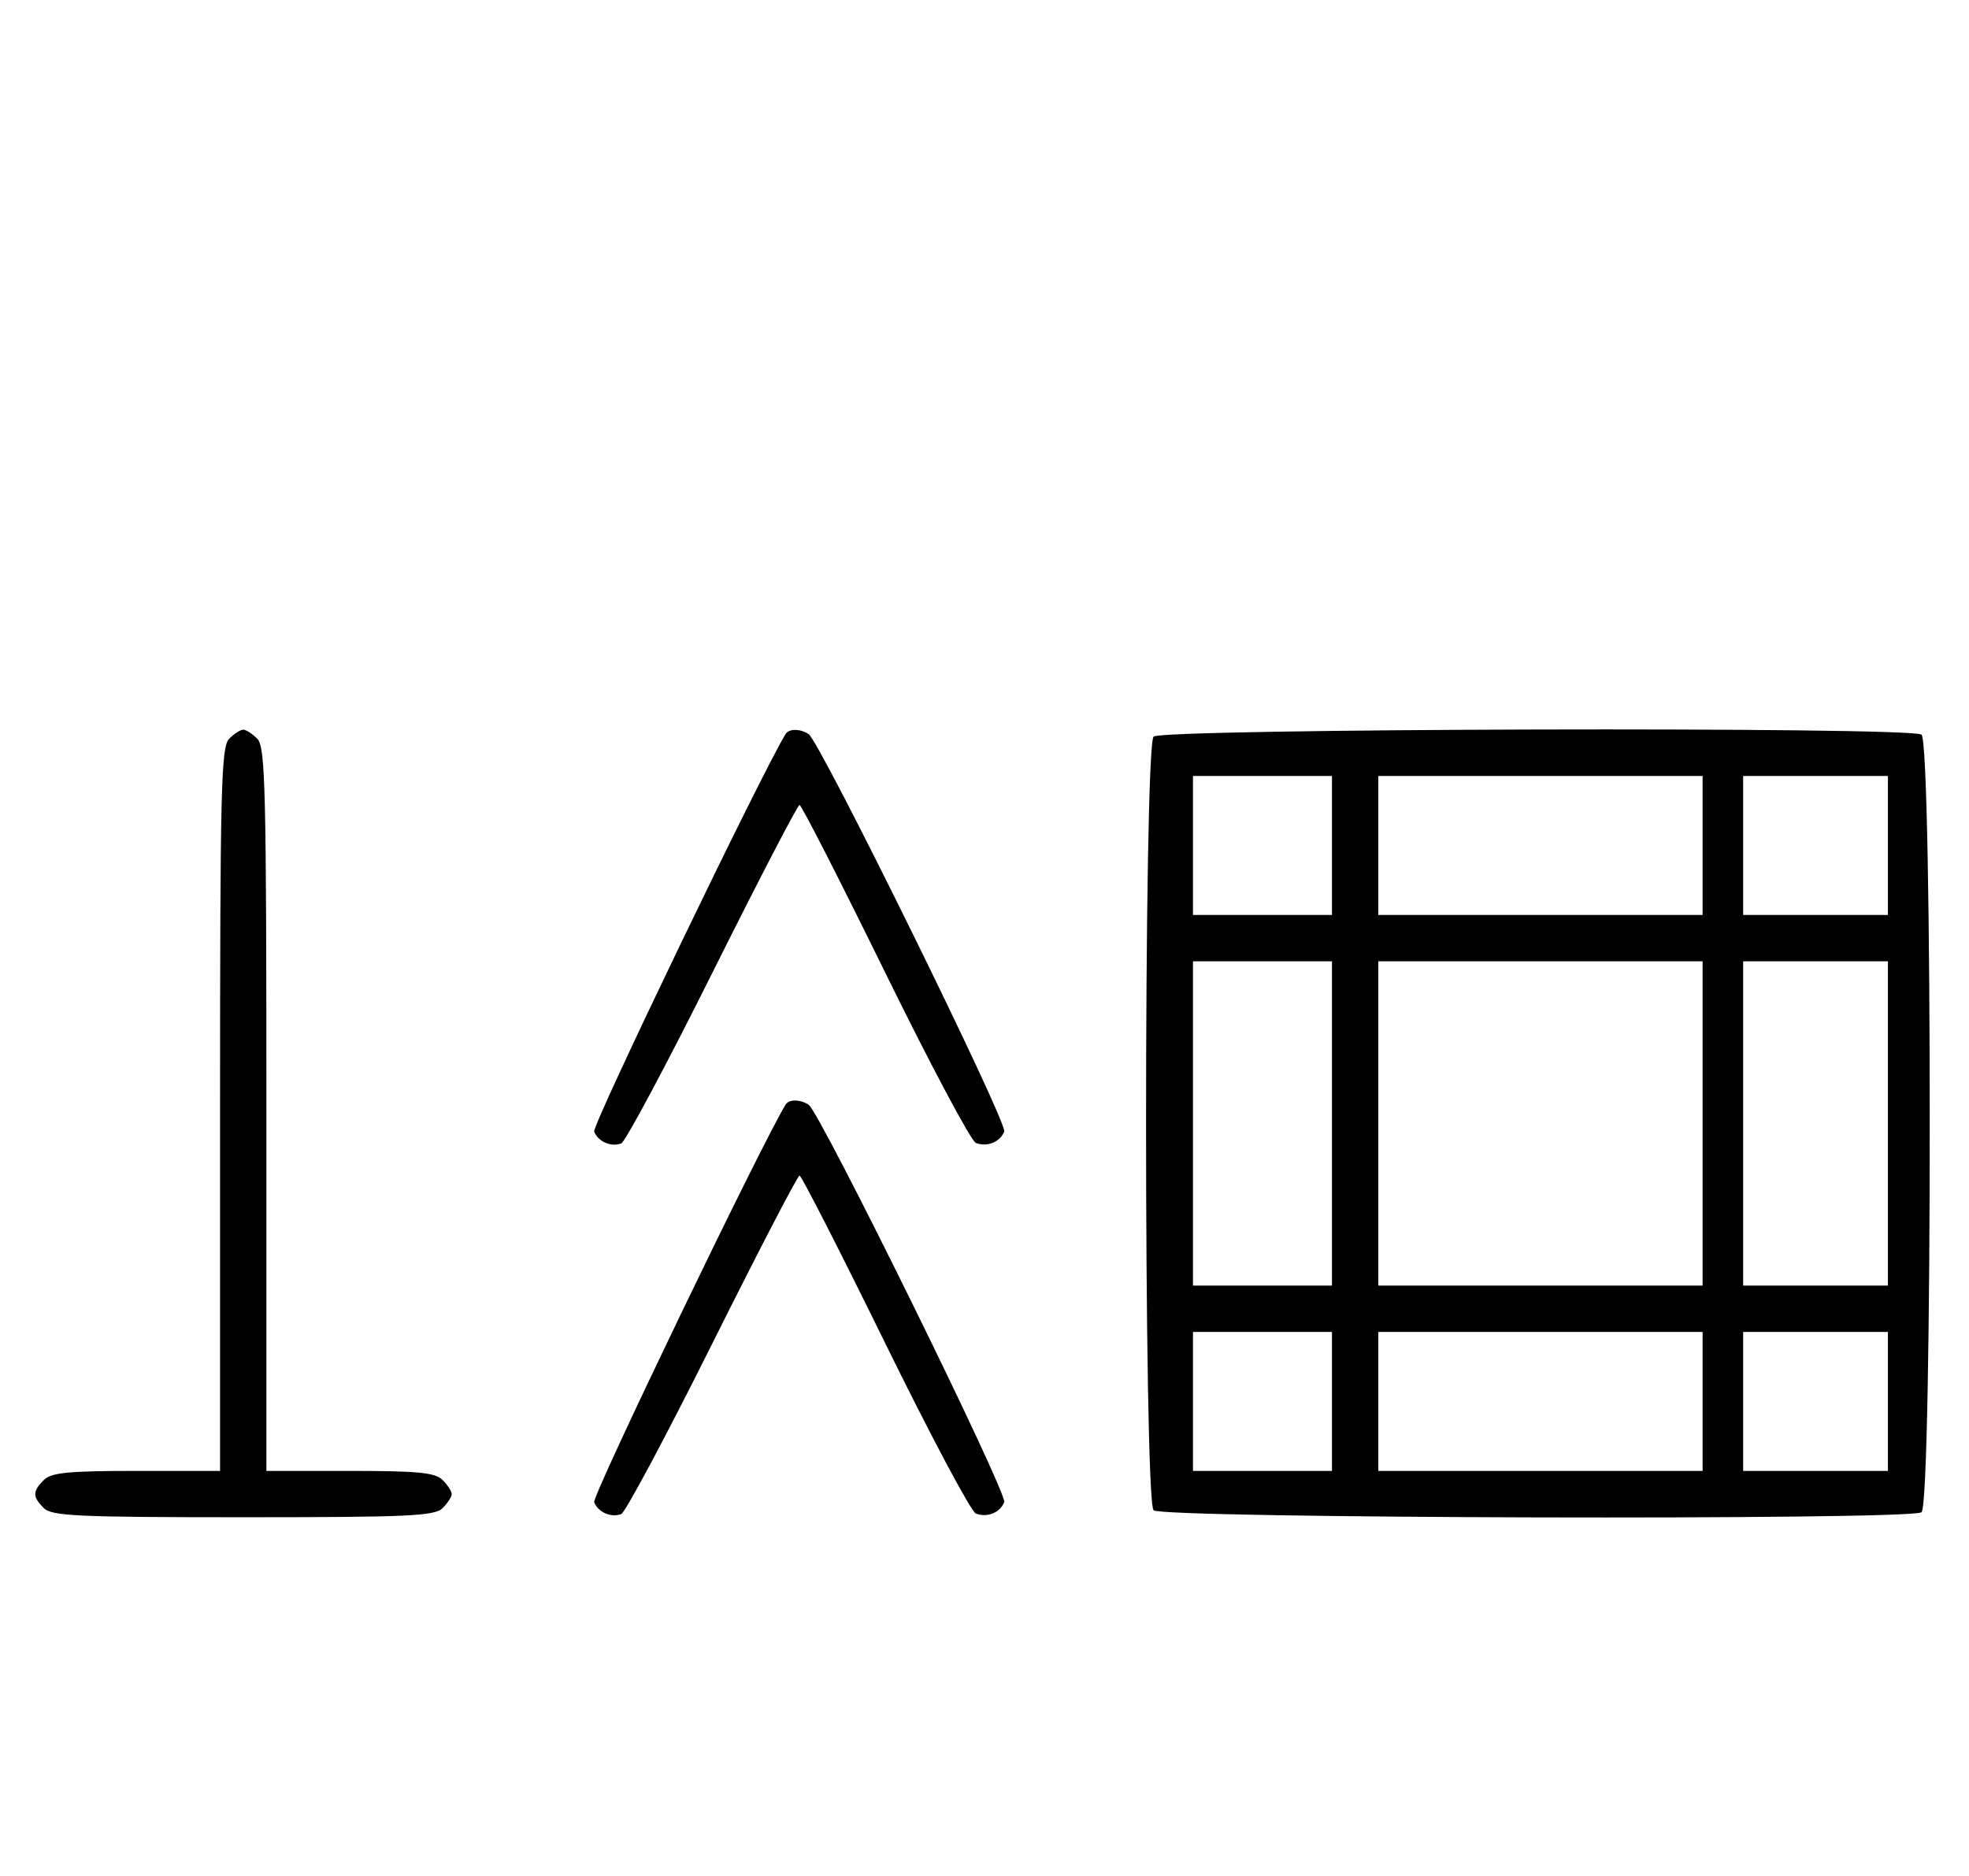 <svg xmlns="http://www.w3.org/2000/svg" width="340" height="324" viewBox="0 0 340 324" version="1.1">
	<path d="M 39.571 127.571 C 38.176 128.966, 38 136.152, 38 191.571 L 38 254 23.571 254 C 11.788 254, 8.855 254.288, 7.571 255.571 C 5.598 257.545, 5.598 258.455, 7.571 260.429 C 8.936 261.793, 13.463 262, 42 262 C 70.537 262, 75.064 261.793, 76.429 260.429 C 77.293 259.564, 78 258.471, 78 258 C 78 257.529, 77.293 256.436, 76.429 255.571 C 75.145 254.288, 72.212 254, 60.429 254 L 46 254 46 191.571 C 46 136.152, 45.824 128.966, 44.429 127.571 C 43.564 126.707, 42.471 126, 42 126 C 41.529 126, 40.436 126.707, 39.571 127.571 M 135.656 126.750 C 131.525 133.458, 102.200 194.358, 102.600 195.400 C 103.266 197.135, 105.518 198.122, 107.274 197.448 C 107.975 197.180, 115.056 183.919, 123.010 167.980 C 130.964 152.041, 137.737 139, 138.060 139 C 138.384 139, 145.029 152.003, 152.828 167.895 C 160.627 183.787, 167.682 197.048, 168.504 197.363 C 170.466 198.116, 172.705 197.212, 173.406 195.384 C 173.993 193.855, 141.599 128.045, 139.630 126.765 C 138.160 125.809, 136.240 125.802, 135.656 126.750 M 199.200 127.200 C 197.465 128.935, 197.465 259.065, 199.200 260.800 C 200.607 262.207, 329.589 262.547, 331.793 261.149 C 333.696 259.942, 333.696 128.058, 331.793 126.851 C 329.589 125.453, 200.607 125.793, 199.200 127.200 M 206 146 L 206 158 218 158 L 230 158 230 146 L 230 134 218 134 L 206 134 206 146 M 238 146 L 238 158 266 158 L 294 158 294 146 L 294 134 266 134 L 238 134 238 146 M 301 146 L 301 158 313.500 158 L 326 158 326 146 L 326 134 313.500 134 L 301 134 301 146 M 206 194 L 206 222 218 222 L 230 222 230 194 L 230 166 218 166 L 206 166 206 194 M 238 194 L 238 222 266 222 L 294 222 294 194 L 294 166 266 166 L 238 166 238 194 M 301 194 L 301 222 313.500 222 L 326 222 326 194 L 326 166 313.500 166 L 301 166 301 194 M 135.656 190.750 C 131.525 197.458, 102.200 258.358, 102.600 259.400 C 103.266 261.135, 105.518 262.122, 107.274 261.448 C 107.975 261.180, 115.056 247.919, 123.010 231.980 C 130.964 216.041, 137.737 203, 138.060 203 C 138.384 203, 145.029 216.003, 152.828 231.895 C 160.627 247.787, 167.682 261.048, 168.504 261.363 C 170.466 262.116, 172.705 261.212, 173.406 259.384 C 173.993 257.855, 141.599 192.045, 139.630 190.765 C 138.160 189.809, 136.240 189.802, 135.656 190.750 M 206 242 L 206 254 218 254 L 230 254 230 242 L 230 230 218 230 L 206 230 206 242 M 238 242 L 238 254 266 254 L 294 254 294 242 L 294 230 266 230 L 238 230 238 242 M 301 242 L 301 254 313.500 254 L 326 254 326 242 L 326 230 313.500 230 L 301 230 301 242 " stroke="none" fill="black" fill-rule="evenodd"/>
</svg>